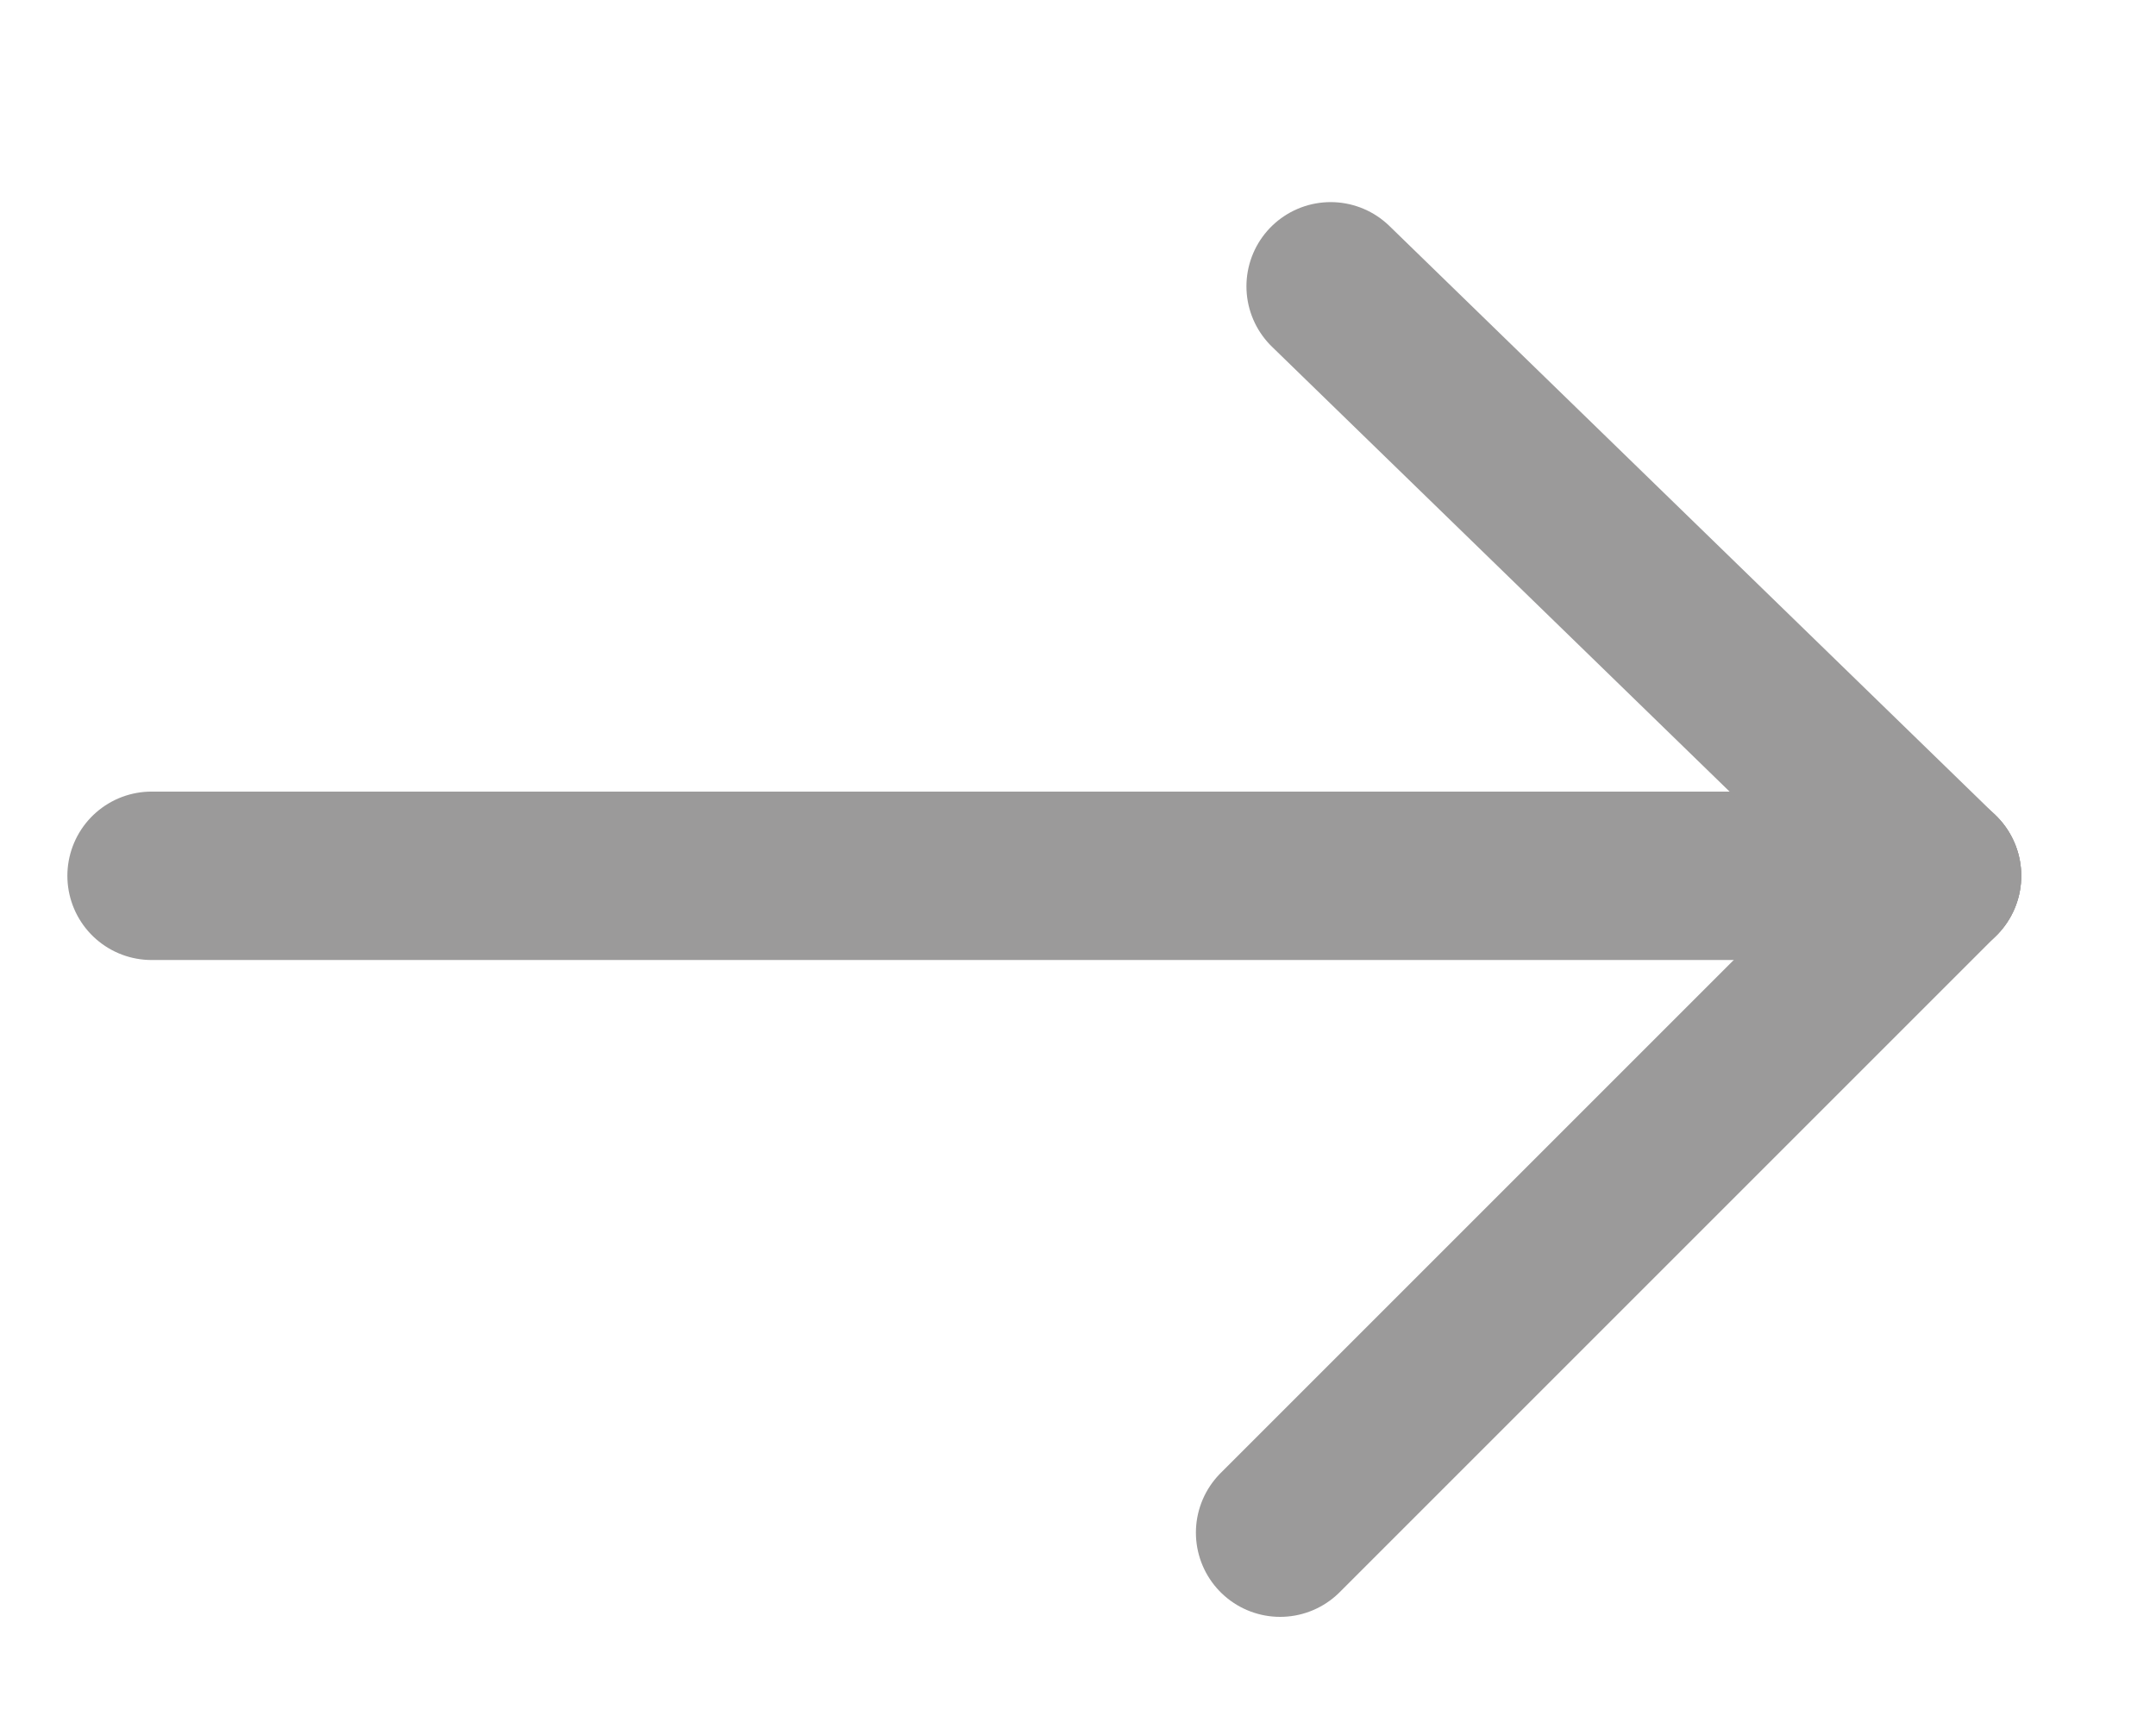 <?xml version="1.0" encoding="utf-8"?>
<!-- Generator: Adobe Illustrator 21.0.2, SVG Export Plug-In . SVG Version: 6.00 Build 0)  -->
<svg version="1.1" id="Layer_1" xmlns="http://www.w3.org/2000/svg" xmlns:xlink="http://www.w3.org/1999/xlink" x="0px" y="0px"
	 viewBox="0 0 12.8 10.3" style="enable-background:new 0 0 12.8 10.3;" xml:space="preserve">
<style type="text/css">
	.st0{fill:none;stroke:#9B9A9A;stroke-linecap:round;stroke-linejoin:round;stroke-miterlimit:10;}
</style>
<g>
	<g>
		<line class="st0" x1="0.9" y1="5.2" x2="11.5" y2="5.2"/>
	</g>
	<g>
		<line class="st0" x1="7.9" y1="1.7" x2="11.5" y2="5.2"/>
		<line class="st0" x1="7.6" y1="9.1" x2="11.5" y2="5.2"/>
	</g>
</g>
</svg>

